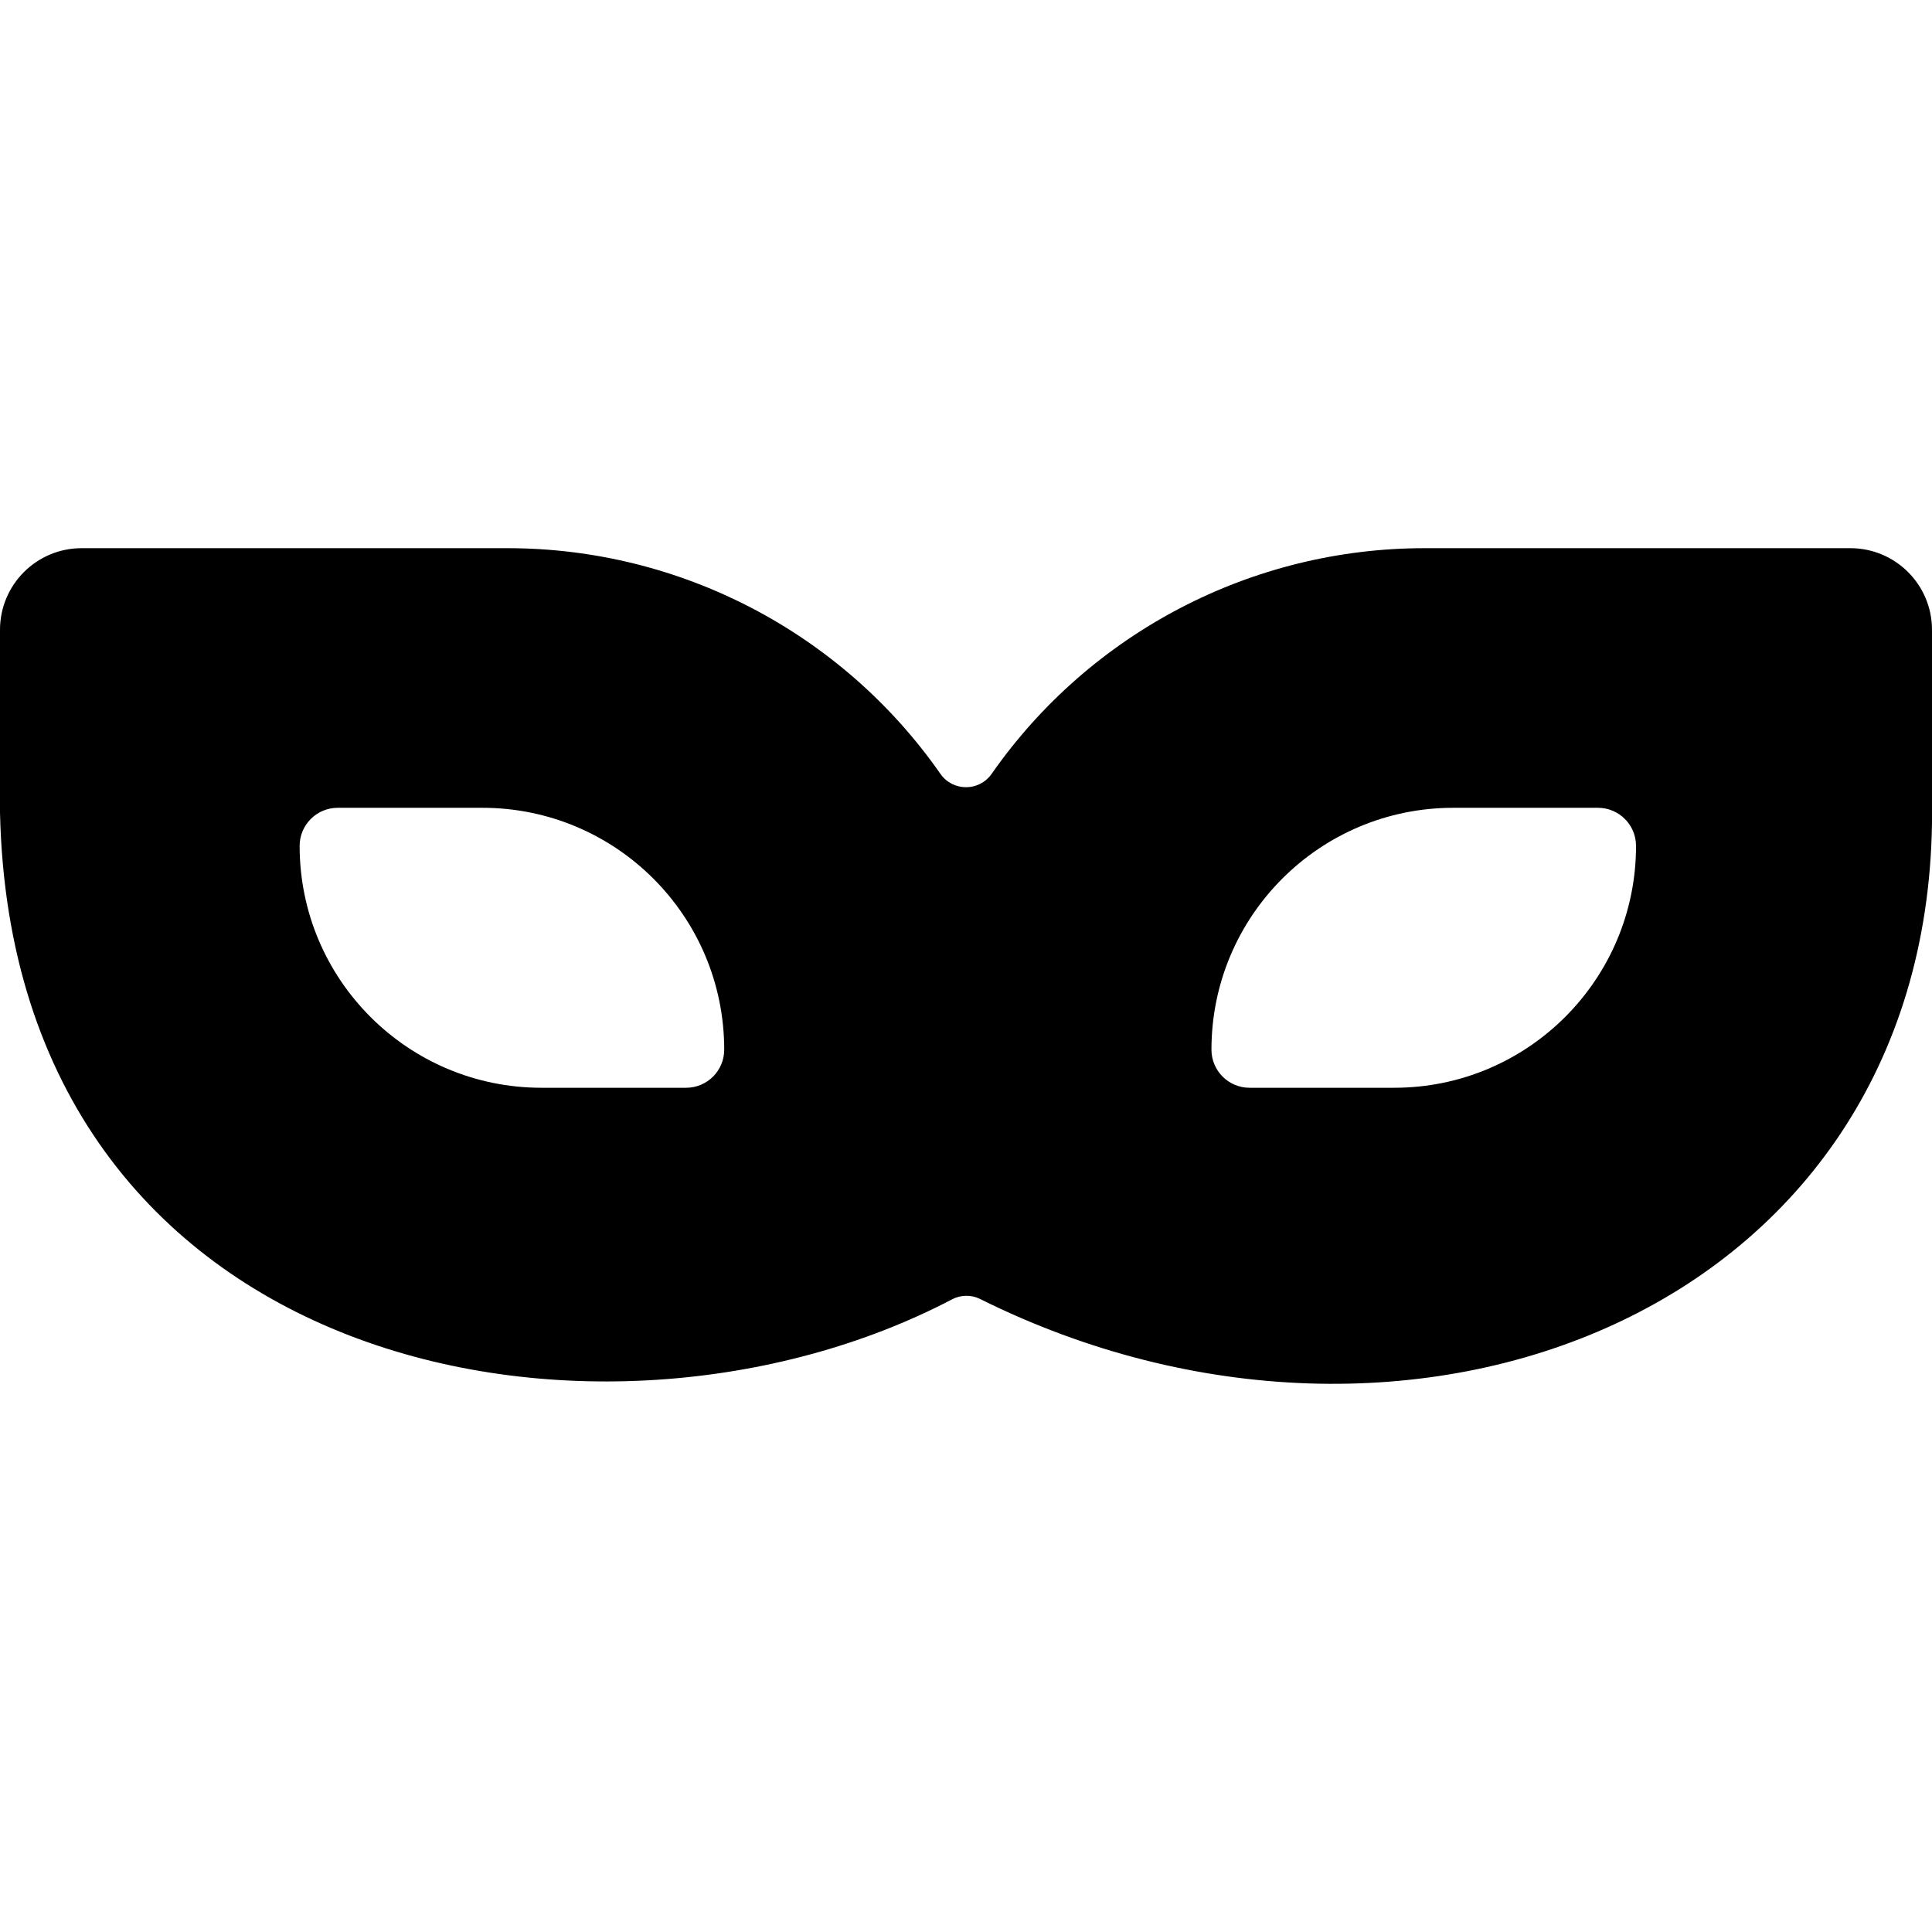 <svg id="Layer_1" enable-background="new 0 0 511.565 511.565" height="512" viewBox="0 0 511.565 511.565" width="512" xmlns="http://www.w3.org/2000/svg"><path d="m377.186 145.149c-45.672-.002-88.478 22.319-114.623 59.768-3.294 4.703-10.261 4.698-13.549-.01-26.149-37.447-68.942-59.758-114.615-59.758h-112.782c-11.938 0-21.617 9.679-21.617 21.619v48.318c3.284 148.818 159.349 177.595 252.088 128.96 2.317-1.215 5.084-1.262 7.426-.095 113.494 56.522 250.172 3.43 252.051-126.053v-51.13c0-11.94-9.679-21.619-21.619-21.619zm-195.518 142.876h-38.289c-35.368 0-64.04-28.672-64.04-64.04 0-5.574 4.519-10.093 10.093-10.093h38.289c35.368 0 64.04 28.672 64.04 64.04 0 5.574-4.518 10.093-10.093 10.093zm251.529-64.04c0 35.368-28.672 64.04-64.04 64.04h-38.289c-5.574 0-10.093-4.519-10.093-10.093 0-35.368 28.672-64.04 64.04-64.04h38.289c5.574 0 10.093 4.519 10.093 10.093z"/></svg>